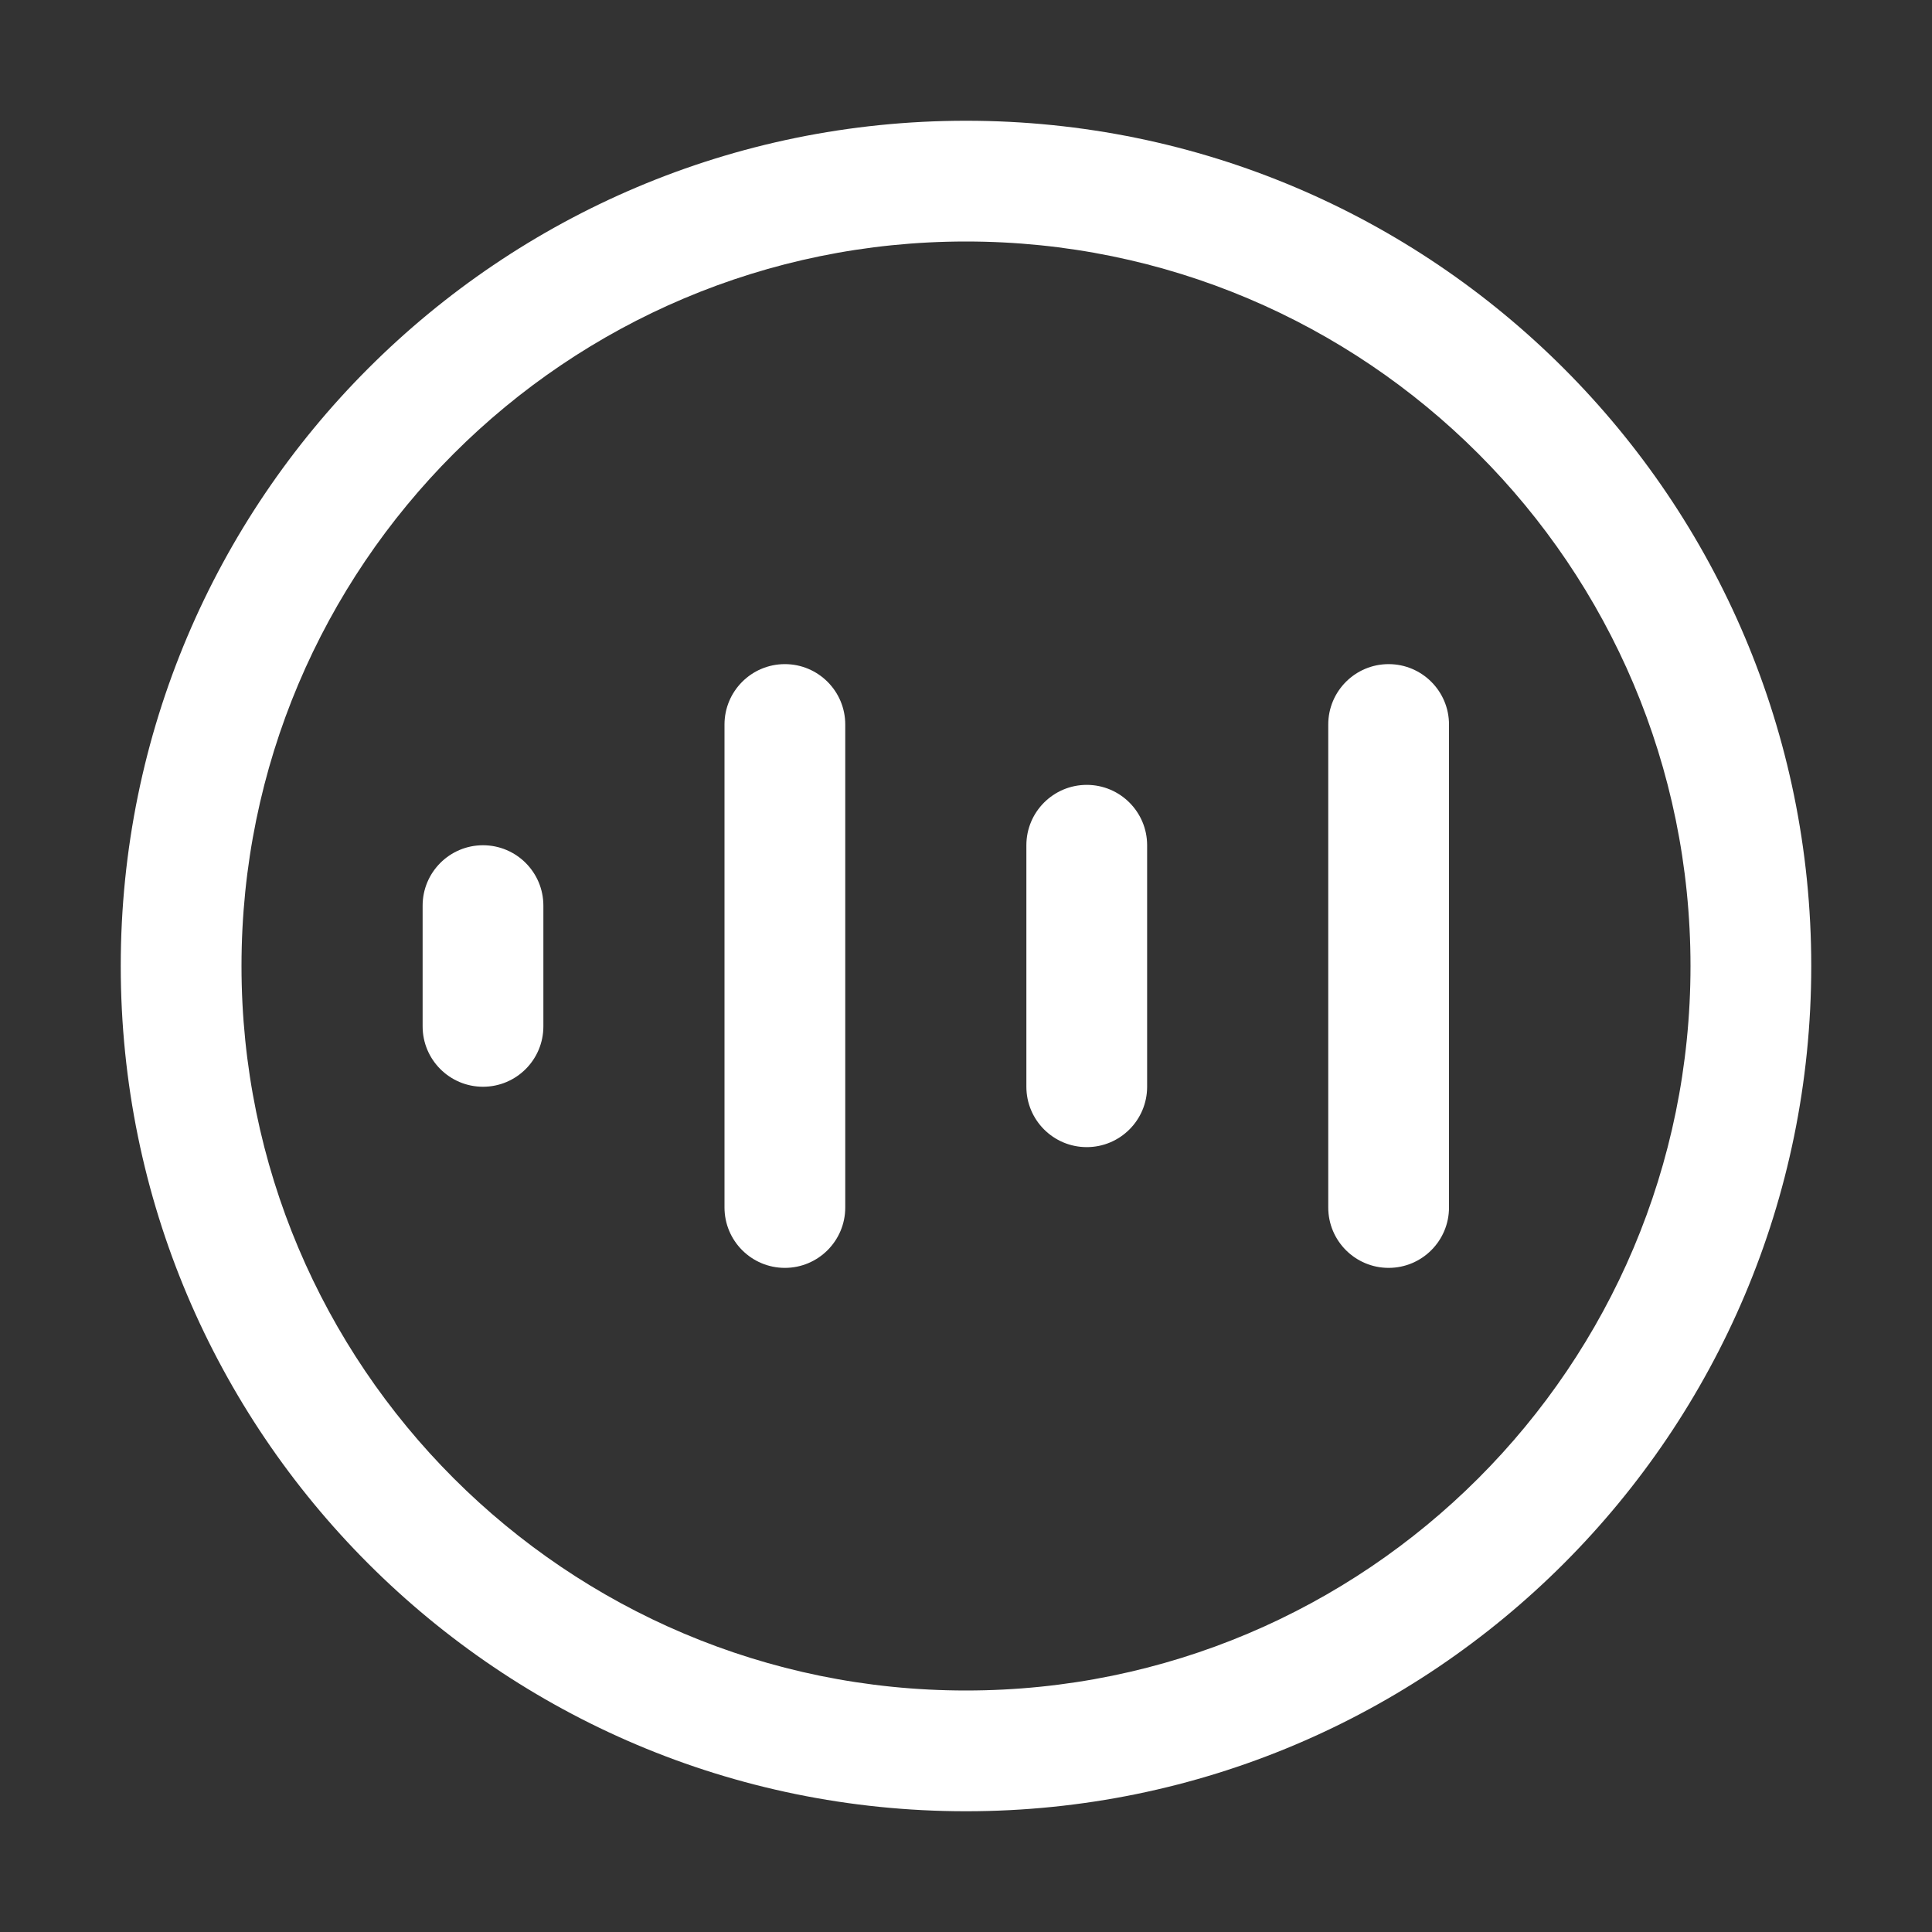 <svg width="16" height="16" viewBox="0 0 16 16" fill="none" xmlns="http://www.w3.org/2000/svg">
<rect x="0" y="0" width="16" height="16" fill="#333333" stroke="none"/>
<path d="M8 2C4.686 2 2 4.686 2 8C2 11.314 4.686 14 8 14C11.314 14 14 11.314 14 8C14 4.686 11.314 2 8 2ZM1 8C1 4.134 4.134 1 8 1C11.866 1 15 4.134 15 8C15 11.866 11.866 15 8 15C4.134 15 1 11.866 1 8ZM6.5 5.5C6.776 5.5 7 5.724 7 6V10C7 10.276 6.776 10.5 6.5 10.5C6.224 10.5 6 10.276 6 10V6C6 5.724 6.224 5.5 6.5 5.5ZM12 6C12 5.724 11.776 5.5 11.5 5.5C11.224 5.5 11 5.724 11 6V10C11 10.276 11.224 10.5 11.5 10.5C11.776 10.5 12 10.276 12 10V6ZM4 7C4.276 7 4.5 7.224 4.5 7.5V8.5C4.5 8.776 4.276 9 4 9C3.724 9 3.5 8.776 3.5 8.5V7.5C3.5 7.224 3.724 7 4 7ZM9.5 7C9.5 6.724 9.276 6.5 9 6.5C8.724 6.5 8.5 6.724 8.5 7V9C8.5 9.276 8.724 9.5 9 9.5C9.276 9.5 9.5 9.276 9.5 9V7Z" fill="#ffffff"/>
</svg>
